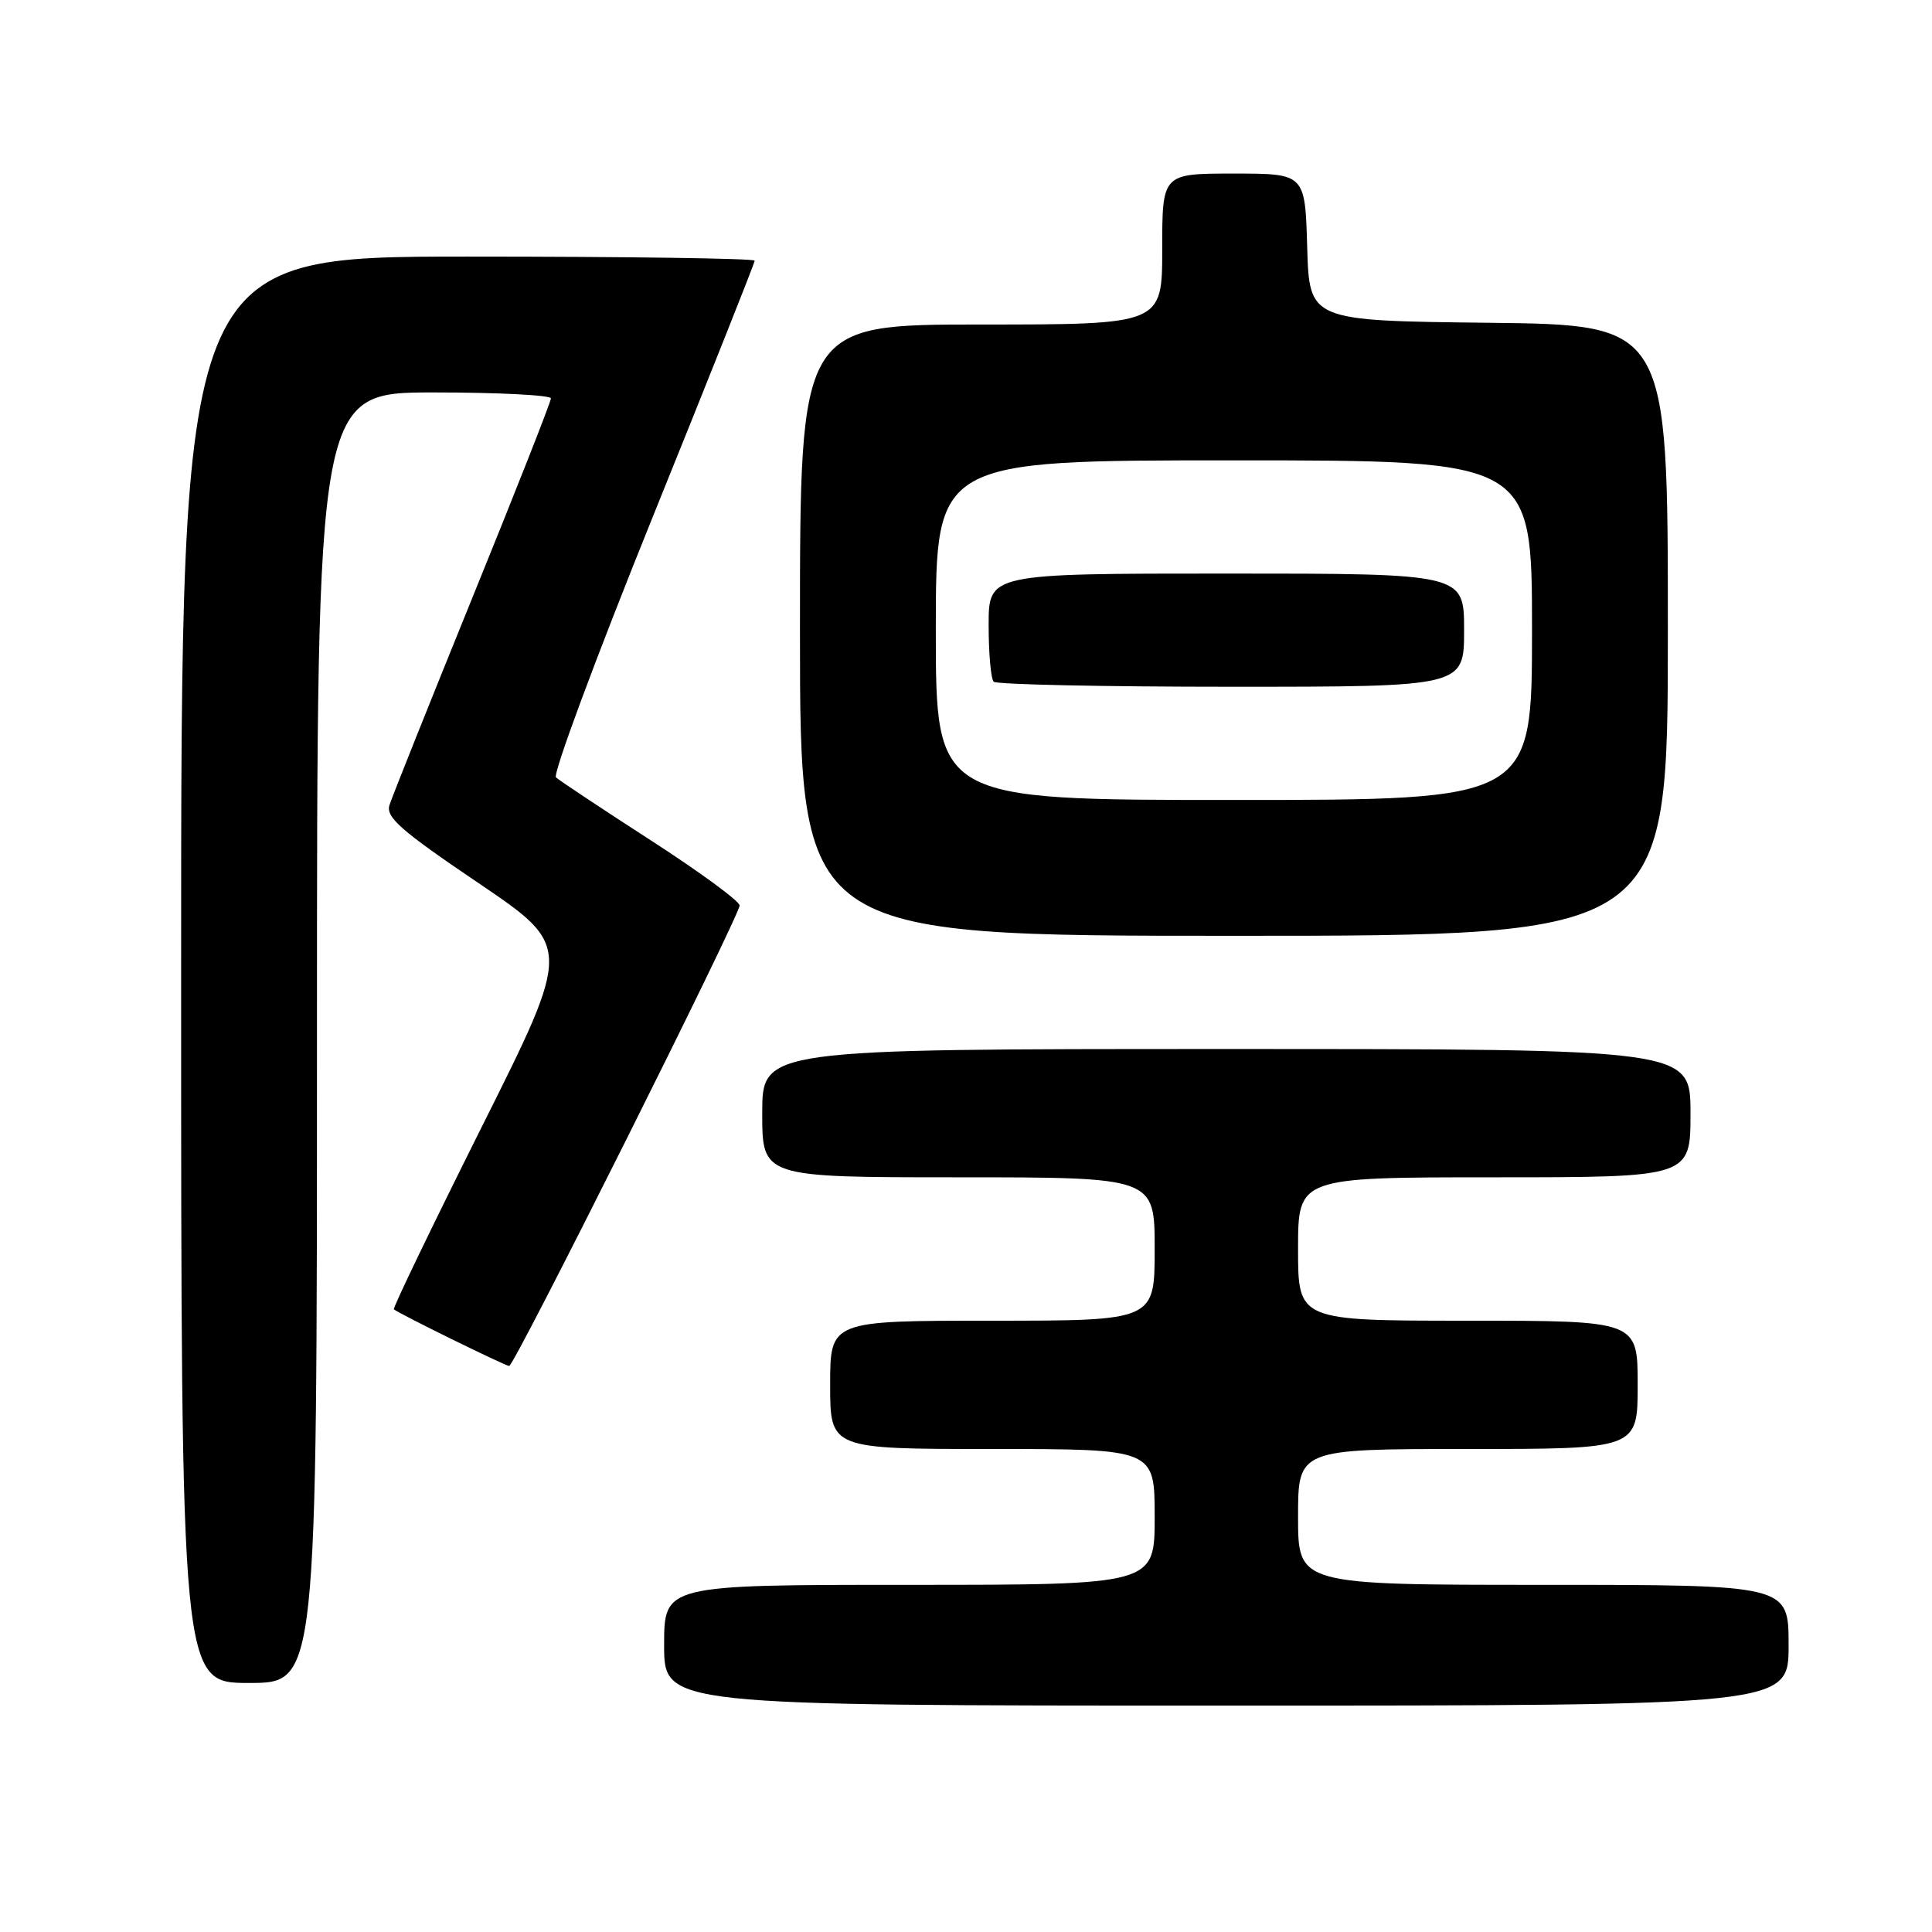 <?xml version="1.0" encoding="UTF-8" standalone="no"?>
<!DOCTYPE svg PUBLIC "-//W3C//DTD SVG 1.1//EN" "http://www.w3.org/Graphics/SVG/1.1/DTD/svg11.dtd" >
<svg xmlns="http://www.w3.org/2000/svg" xmlns:xlink="http://www.w3.org/1999/xlink" version="1.1" viewBox="0 0 256 256">
 <g >
 <path fill="currentColor"
d=" M 237.00 218.00 C 237.00 210.00 237.00 210.00 204.50 210.00 C 172.00 210.00 172.00 210.00 172.00 201.00 C 172.00 192.00 172.00 192.00 194.50 192.00 C 217.00 192.00 217.00 192.00 217.00 183.50 C 217.00 175.00 217.00 175.00 194.50 175.00 C 172.00 175.00 172.00 175.00 172.00 165.50 C 172.00 156.00 172.00 156.00 198.00 156.00 C 224.00 156.00 224.00 156.00 224.00 147.50 C 224.00 139.00 224.00 139.00 162.50 139.00 C 101.00 139.00 101.00 139.00 101.00 147.50 C 101.00 156.00 101.00 156.00 127.00 156.00 C 153.00 156.00 153.00 156.00 153.00 165.50 C 153.00 175.00 153.00 175.00 131.50 175.00 C 110.00 175.00 110.00 175.00 110.00 183.50 C 110.00 192.00 110.00 192.00 131.50 192.00 C 153.00 192.00 153.00 192.00 153.00 201.00 C 153.00 210.00 153.00 210.00 120.50 210.00 C 88.00 210.00 88.00 210.00 88.00 218.00 C 88.00 226.00 88.00 226.00 162.50 226.00 C 237.00 226.00 237.00 226.00 237.00 218.00 Z  M 42.00 137.50 C 42.00 52.00 42.00 52.00 57.50 52.00 C 66.03 52.00 73.00 52.36 73.00 52.79 C 73.00 53.23 68.33 65.09 62.61 79.15 C 56.90 93.21 51.95 105.60 51.61 106.67 C 51.09 108.28 53.09 110.04 63.40 117.01 C 75.80 125.41 75.80 125.41 63.84 149.31 C 57.27 162.46 52.02 173.34 52.19 173.49 C 52.81 174.05 66.97 181.00 67.47 181.00 C 68.15 181.00 98.00 121.34 98.00 119.98 C 98.00 119.41 92.71 115.53 86.25 111.36 C 79.79 107.19 74.13 103.43 73.67 103.01 C 73.22 102.59 78.96 87.14 86.42 68.67 C 93.89 50.20 100.00 34.84 100.00 34.54 C 100.00 34.24 82.90 34.00 62.00 34.00 C 24.00 34.00 24.00 34.00 24.00 128.50 C 24.00 223.00 24.00 223.00 33.00 223.00 C 42.00 223.00 42.00 223.00 42.00 137.50 Z  M 221.00 83.52 C 221.00 43.04 221.00 43.04 197.25 42.77 C 173.50 42.50 173.50 42.50 173.21 32.75 C 172.93 23.00 172.93 23.00 163.46 23.00 C 154.00 23.00 154.00 23.00 154.00 33.00 C 154.00 43.00 154.00 43.00 130.00 43.00 C 106.00 43.00 106.00 43.00 106.00 83.50 C 106.00 124.00 106.00 124.00 163.50 124.00 C 221.00 124.00 221.00 124.00 221.00 83.52 Z  M 124.00 83.50 C 124.00 61.00 124.00 61.00 163.50 61.00 C 203.00 61.00 203.00 61.00 203.00 83.50 C 203.00 106.00 203.00 106.00 163.50 106.00 C 124.00 106.00 124.00 106.00 124.00 83.50 Z  M 194.00 83.50 C 194.00 76.00 194.00 76.00 162.50 76.00 C 131.00 76.00 131.00 76.00 131.00 82.83 C 131.00 86.59 131.30 89.97 131.67 90.33 C 132.03 90.70 146.21 91.00 163.17 91.00 C 194.00 91.00 194.00 91.00 194.00 83.50 Z "/>
</g>
</svg>